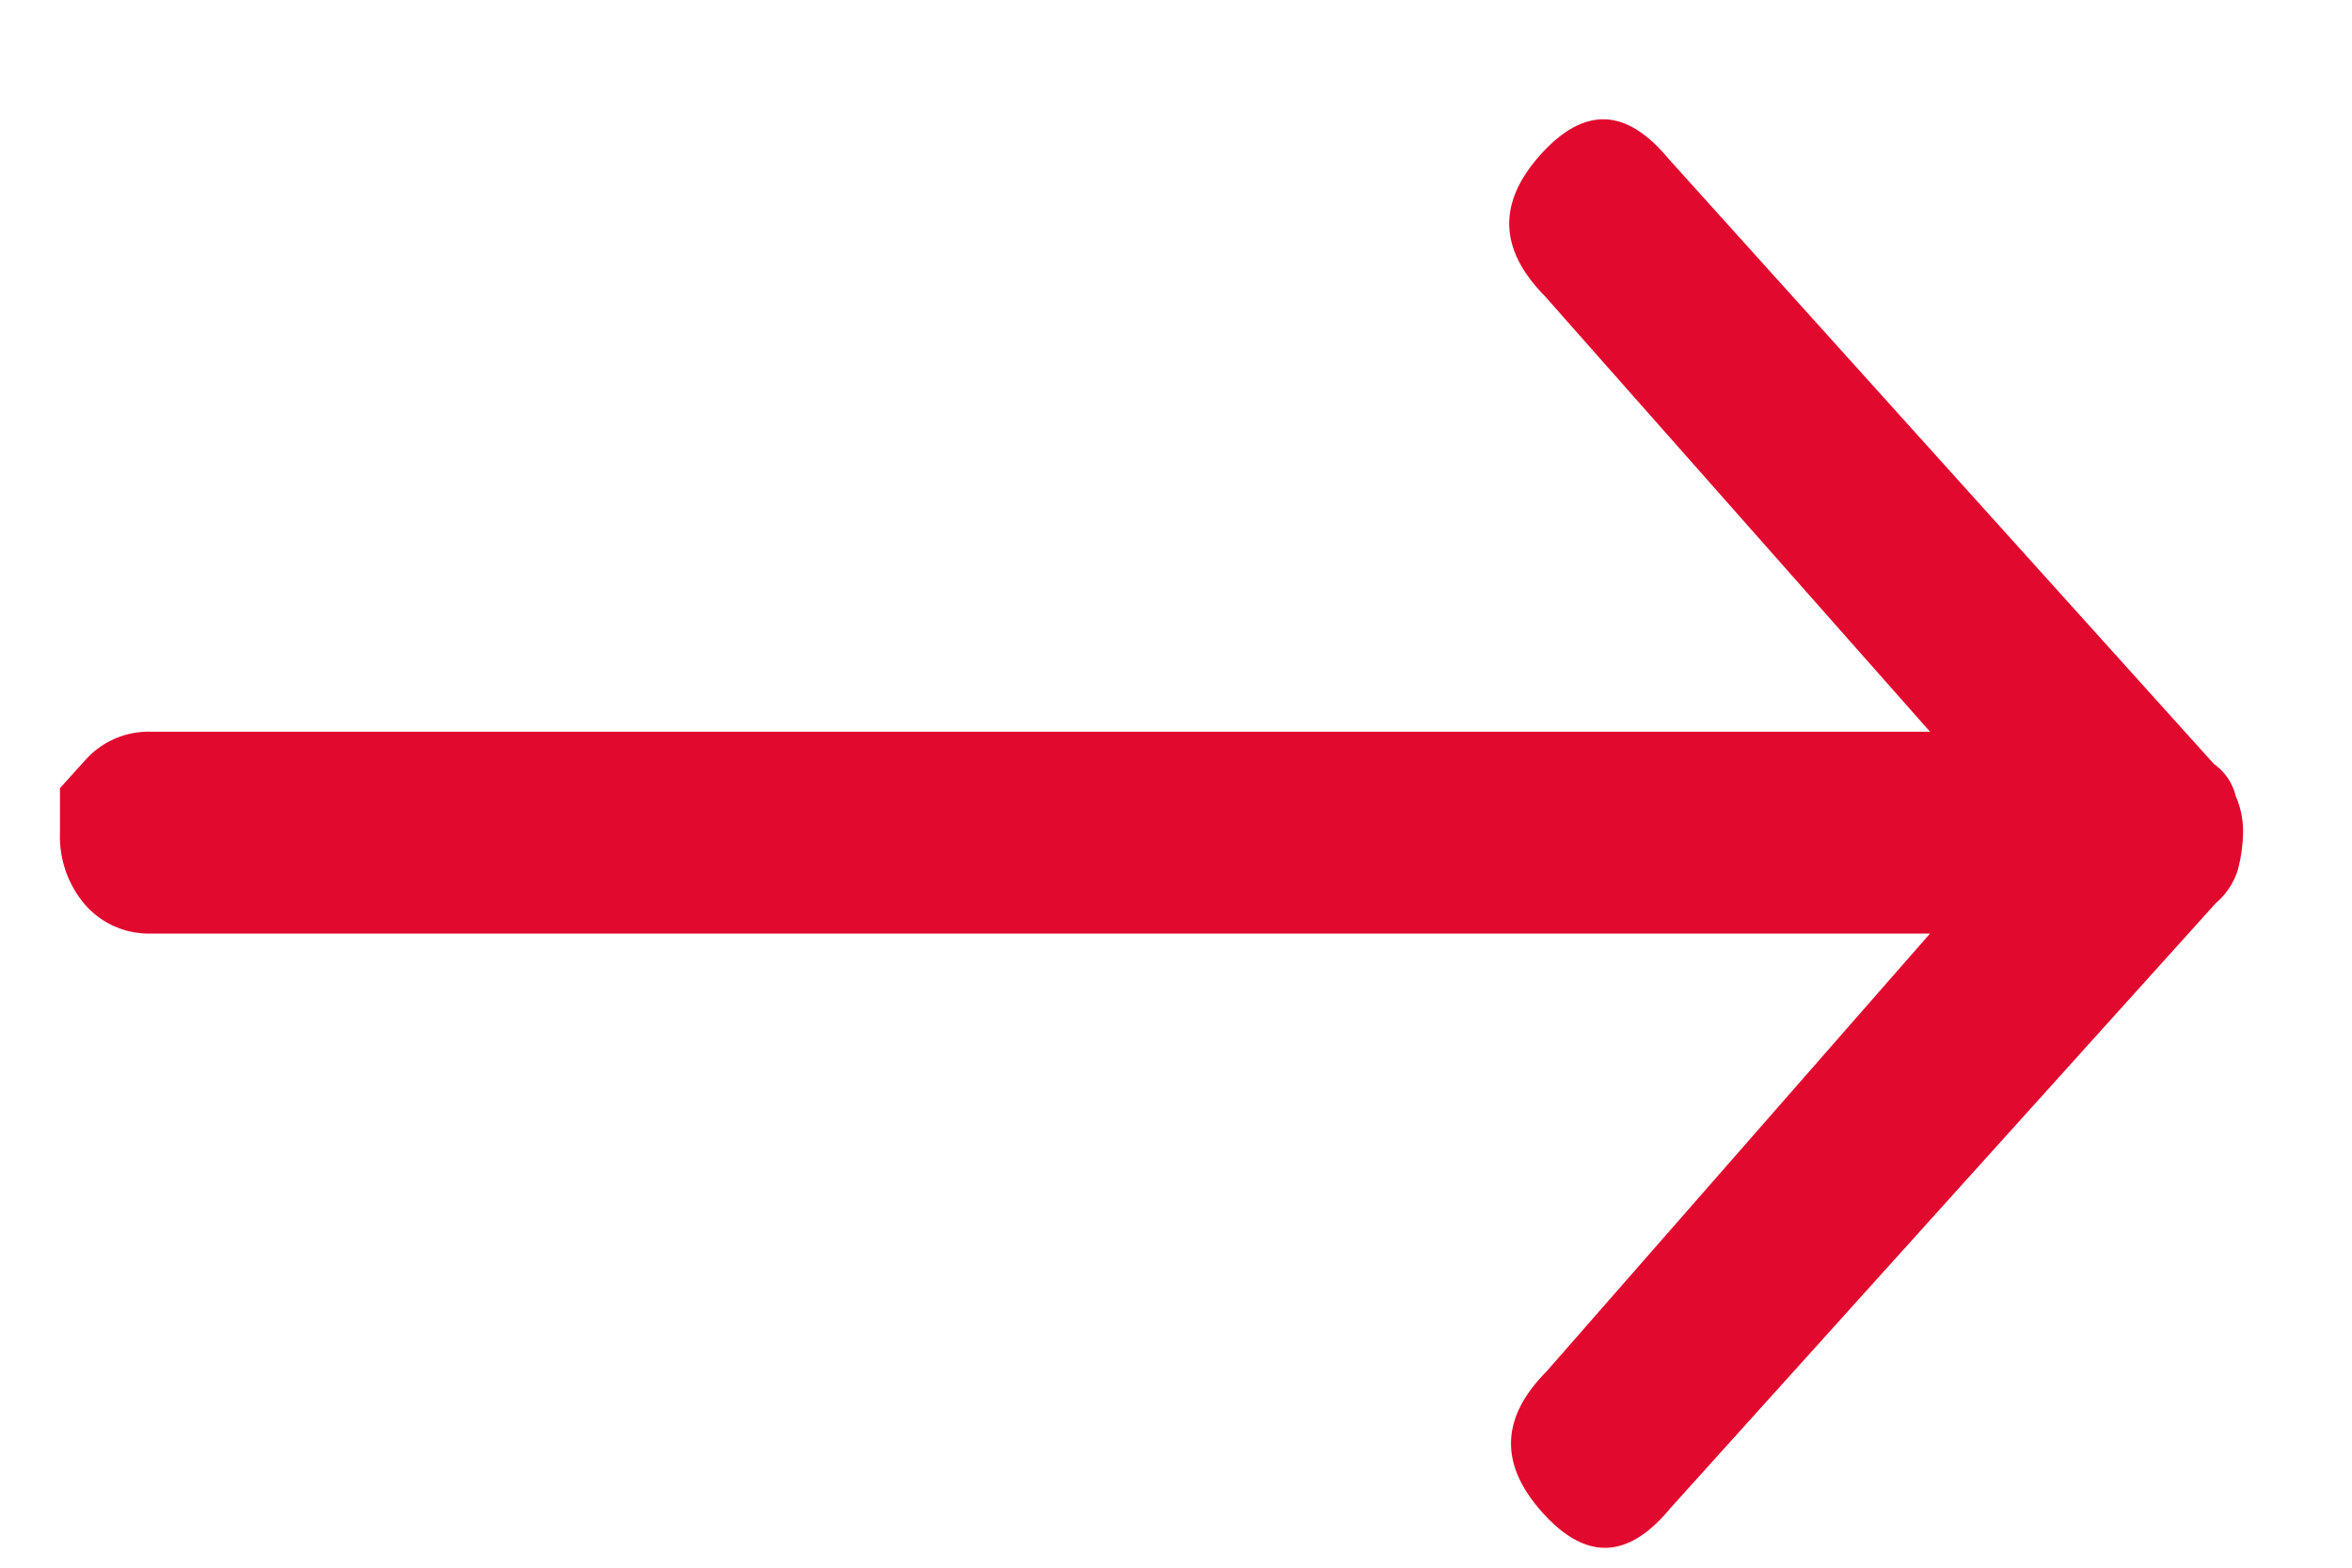 <svg width="12" height="8" xmlns="http://www.w3.org/2000/svg"><path d="M.77 3.734h9.077L7.88 1.509c-.232-.237-.241-.474-.019-.721.223-.247.436-.237.65.02l2.784 3.09c.056.04.096.098.112.165a.441.441 0 0 1 .037.186.77.77 0 0 1-.028.195.367.367 0 0 1-.111.165L8.52 7.699c-.213.257-.427.268-.65.02-.222-.247-.213-.484.02-.72l1.957-2.235H.77a.432.432 0 0 1-.334-.145.535.535 0 0 1-.13-.37v-.227l.13-.144a.432.432 0 0 1 .334-.144z" fill="#E1092E" fill-rule="evenodd"/></svg>
